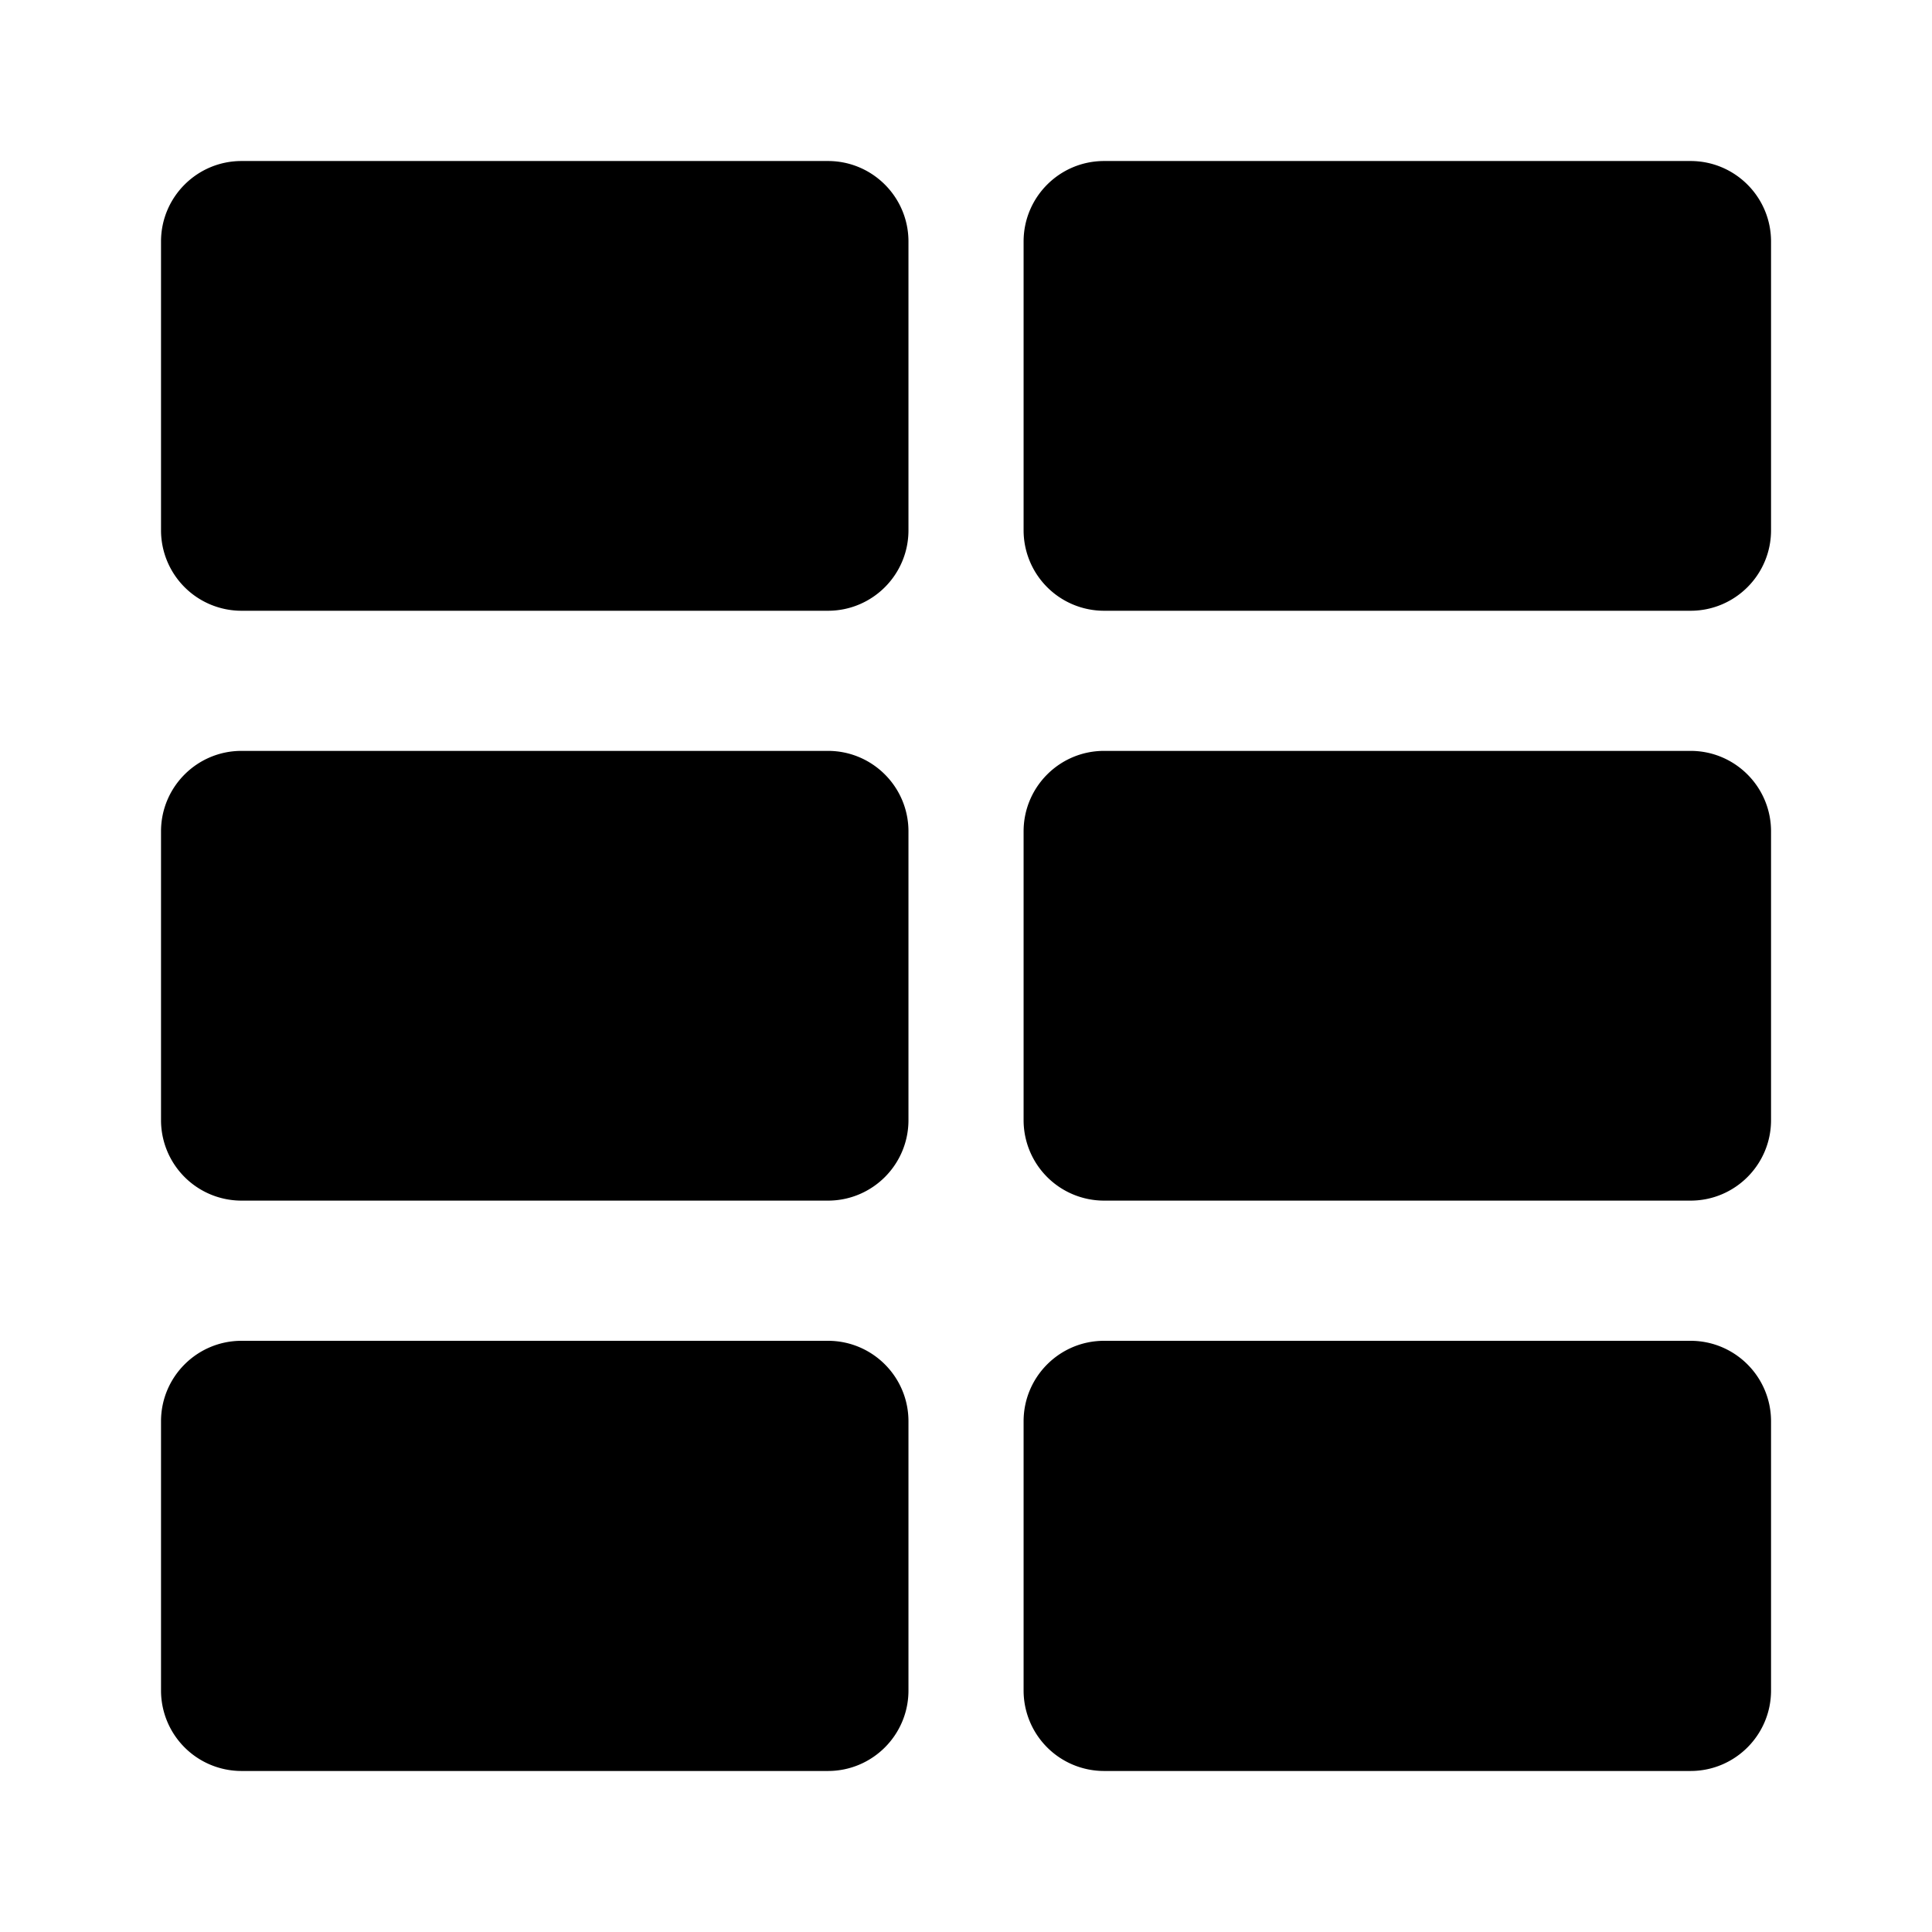 <svg width="24" height="24" viewBox="0 0 32 32" fill="none" xmlns="http://www.w3.org/2000/svg"><path fill="currentColor" d="M4 2.667h9.714c.736 0 1.333.597 1.333 1.333v4.783c0 .736-.597 1.333-1.333 1.333H4a1.333 1.333 0 0 1-1.333-1.333V4c0-.736.597-1.333 1.333-1.333zm0 9.77h9.714c.736 0 1.333.597 1.333 1.333v4.783c0 .736-.597 1.333-1.333 1.333H4a1.333 1.333 0 0 1-1.333-1.333V13.77c0-.736.597-1.333 1.333-1.333zm0 9.771h9.714c.736 0 1.333.597 1.333 1.333V28c0 .736-.597 1.333-1.333 1.333H4A1.333 1.333 0 0 1 2.667 28v-4.459c0-.736.597-1.333 1.333-1.333zM18.287 2.667h9.714c.736 0 1.333.597 1.333 1.333v4.783c0 .736-.597 1.333-1.333 1.333h-9.714a1.333 1.333 0 0 1-1.333-1.333V4c0-.736.597-1.333 1.333-1.333zm0 9.77h9.714c.736 0 1.333.597 1.333 1.333v4.783c0 .736-.597 1.333-1.333 1.333h-9.714a1.333 1.333 0 0 1-1.333-1.333V13.77c0-.736.597-1.333 1.333-1.333zm0 9.771h9.714c.736 0 1.333.597 1.333 1.333V28c0 .736-.597 1.333-1.333 1.333h-9.714A1.333 1.333 0 0 1 16.954 28v-4.459c0-.736.597-1.333 1.333-1.333z" /></svg>